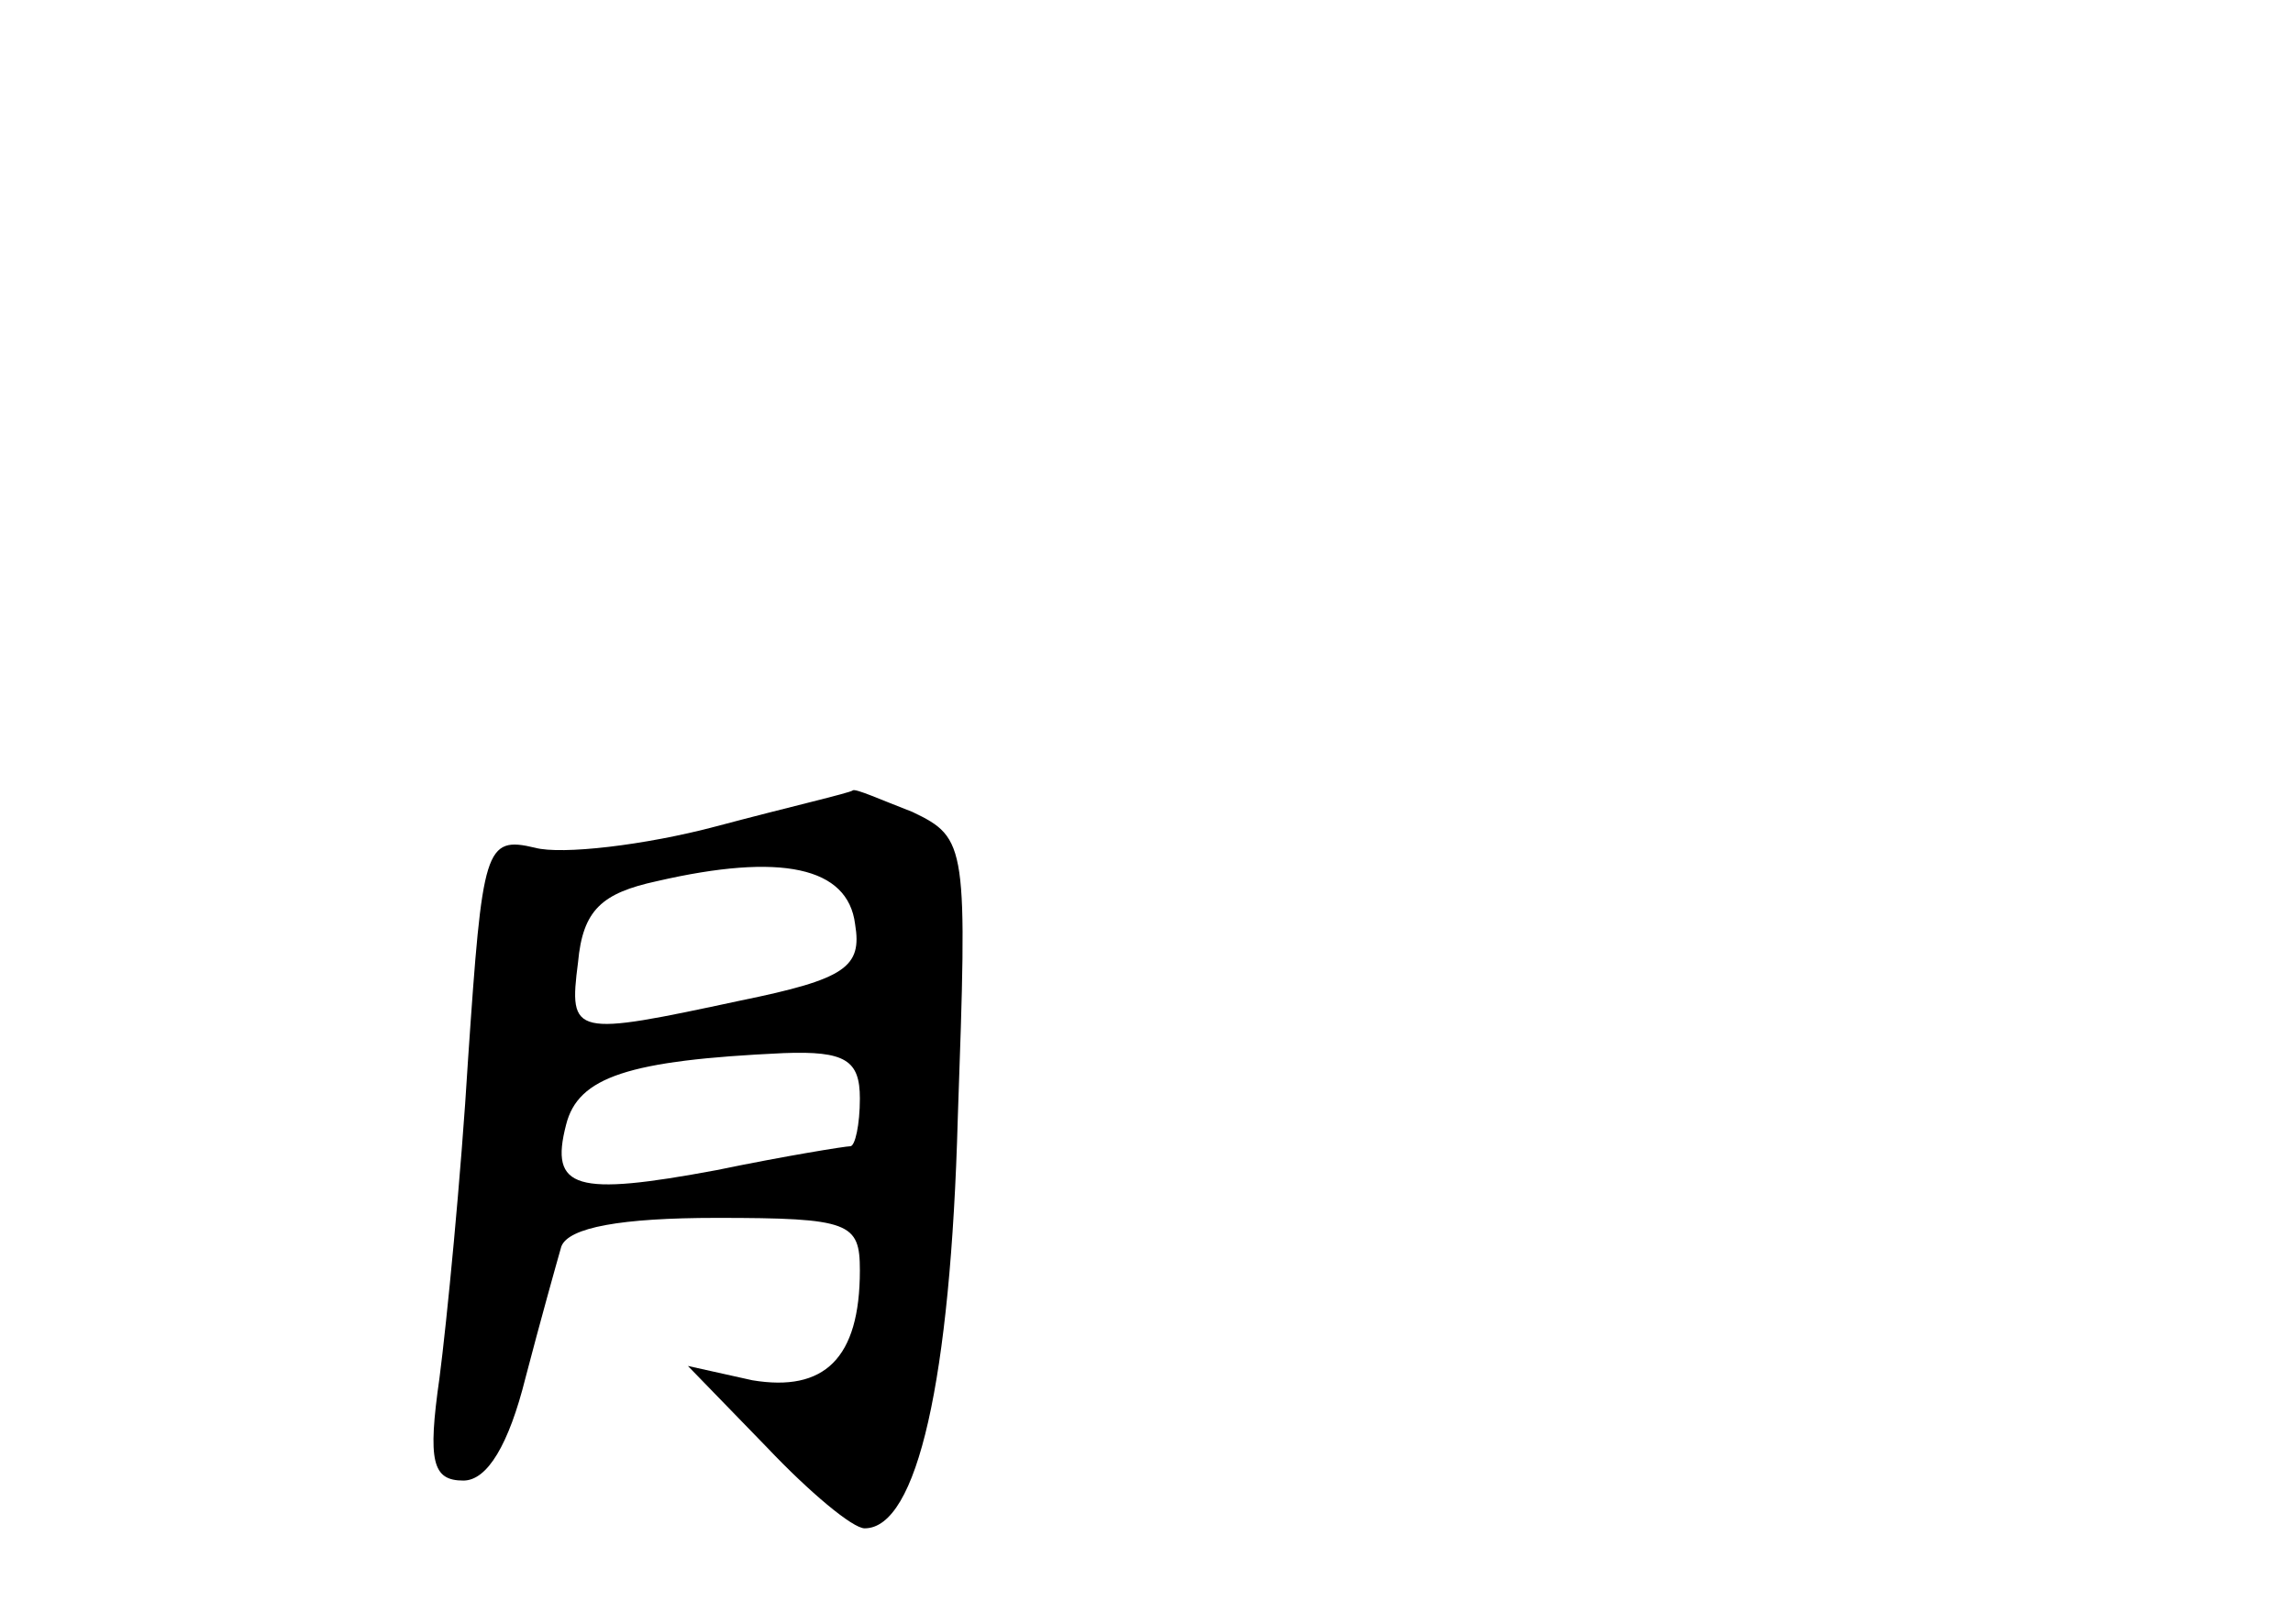 <?xml version="1.0" standalone="no"?>
<!DOCTYPE svg PUBLIC "-//W3C//DTD SVG 20010904//EN"
 "http://www.w3.org/TR/2001/REC-SVG-20010904/DTD/svg10.dtd">
<svg version="1.0" xmlns="http://www.w3.org/2000/svg"
 width="96pt" height="68pt" viewBox="0 0 96 68"
 preserveAspectRatio="xMidYMid meet">
<g transform="translate(0,68) scale(0.1,-0.1)"
fill="#000000" stroke="none">
<path d="M300 334 c-30 -8 -65 -12 -76 -9 -21 5 -22 0 -28 -88 -3 -50 -9 -111
-12 -134 -5 -35 -3 -43 10 -43 10 0 19 15 26 43 6 23 13 48 15 55 3 8 25 12
65 12 56 0 60 -2 60 -22 0 -37 -15 -51 -45 -46 l-27 6 33 -34 c18 -19 36 -34
41 -34 22 0 36 62 39 172 4 114 4 117 -19 128 -13 5 -24 10 -25 9 -1 -1 -27
-7 -57 -15z m58 -41 c3 -18 -4 -23 -48 -32 -70 -15 -72 -15 -68 16 2 22 10 29
33 34 52 12 80 6 83 -18z m2 -73 c0 -11 -2 -20 -4 -20 -2 0 -27 -4 -56 -10
-59 -11 -70 -8 -63 19 5 20 26 27 91 30 26 1 32 -3 32 -19z"/>
</g>
</svg>
